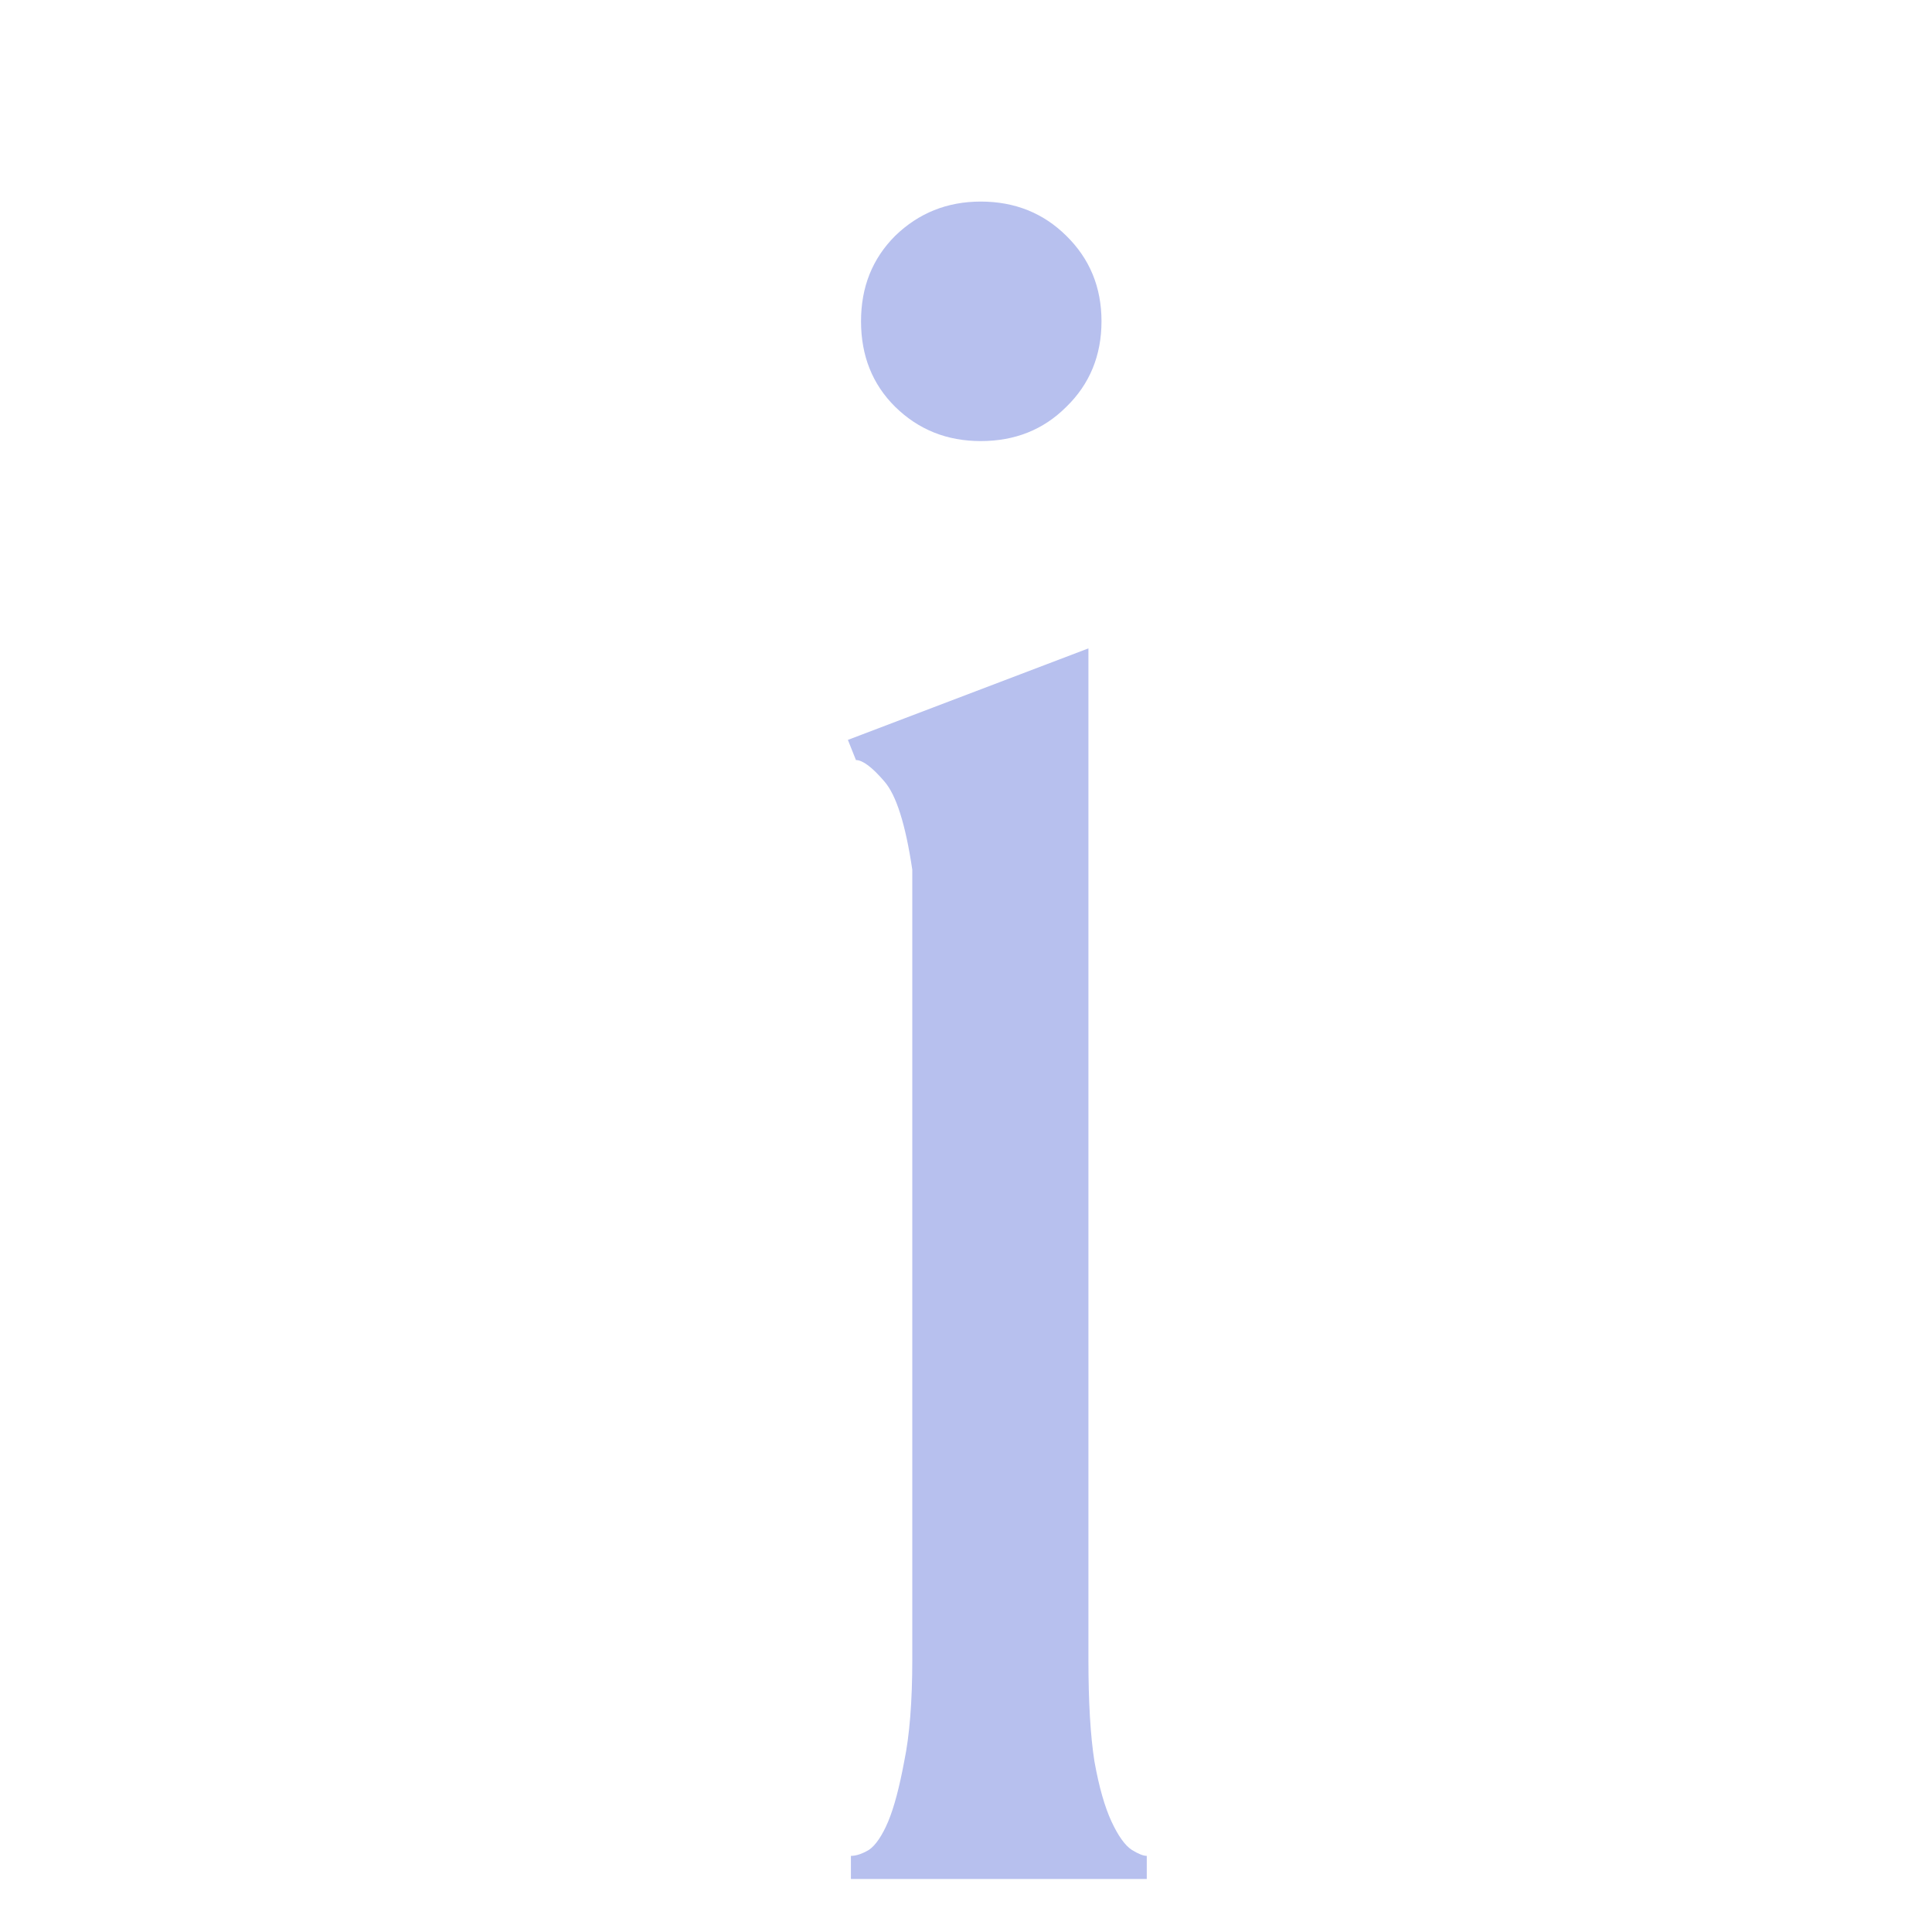 <svg xmlns="http://www.w3.org/2000/svg" xmlns:xlink="http://www.w3.org/1999/xlink" width="40" zoomAndPan="magnify" viewBox="0 0 30 30" height="40" preserveAspectRatio="xMidYMid meet" version="1.0">
<defs>
    <filter id="subtleShadow" x="-20%" y="-20%" width="200%" height="200%">
      <feGaussianBlur in="SourceAlpha" stdDeviation="0.5" result="blur"/>
      <feOffset in="blur" dx="0.5" dy="0.5" result="offsetBlur"/>
      <feComponentTransfer>
        <feFuncA type="linear" slope="0.3"/>
      </feComponentTransfer>
      <feMerge>
        <feMergeNode in="offsetBlur"/>
        <feMergeNode in="SourceGraphic"/>
      </feMerge>
    </filter>
  </defs>

  <g fill="#B7C0EE" fill-opacity="1" filter="url(#subtleShadow)"><g transform="translate(11.682, 28.677)"><g>
<path d="M 0.984 -17.688 L 4.719 -19.109 L 4.719 -3.406 C 4.719 -2.75 4.75 -2.223 4.812 -1.828 C 4.883 -1.43 4.973 -1.117 5.078 -0.891 C 5.18 -0.672 5.285 -0.523 5.391 -0.453 C 5.492 -0.391 5.57 -0.359 5.625 -0.359 L 5.625 0 L 1.031 0 L 1.031 -0.359 C 1.113 -0.359 1.207 -0.391 1.312 -0.453 C 1.414 -0.523 1.516 -0.672 1.609 -0.891 C 1.703 -1.117 1.785 -1.43 1.859 -1.828 C 1.941 -2.223 1.984 -2.75 1.984 -3.406 L 1.984 -15.672 C 1.879 -16.379 1.734 -16.836 1.547 -17.047 C 1.359 -17.266 1.211 -17.375 1.109 -17.375 Z M 3.047 -22.328 C 2.523 -22.328 2.082 -22.504 1.719 -22.859 C 1.363 -23.211 1.188 -23.656 1.188 -24.188 C 1.188 -24.719 1.363 -25.16 1.719 -25.516 C 2.082 -25.867 2.523 -26.047 3.047 -26.047 C 3.578 -26.047 4.02 -25.867 4.375 -25.516 C 4.738 -25.16 4.922 -24.719 4.922 -24.188 C 4.922 -23.656 4.738 -23.211 4.375 -22.859 C 4.02 -22.504 3.578 -22.328 3.047 -22.328 Z M 3.047 -22.328 "/></g></g></g></svg>
